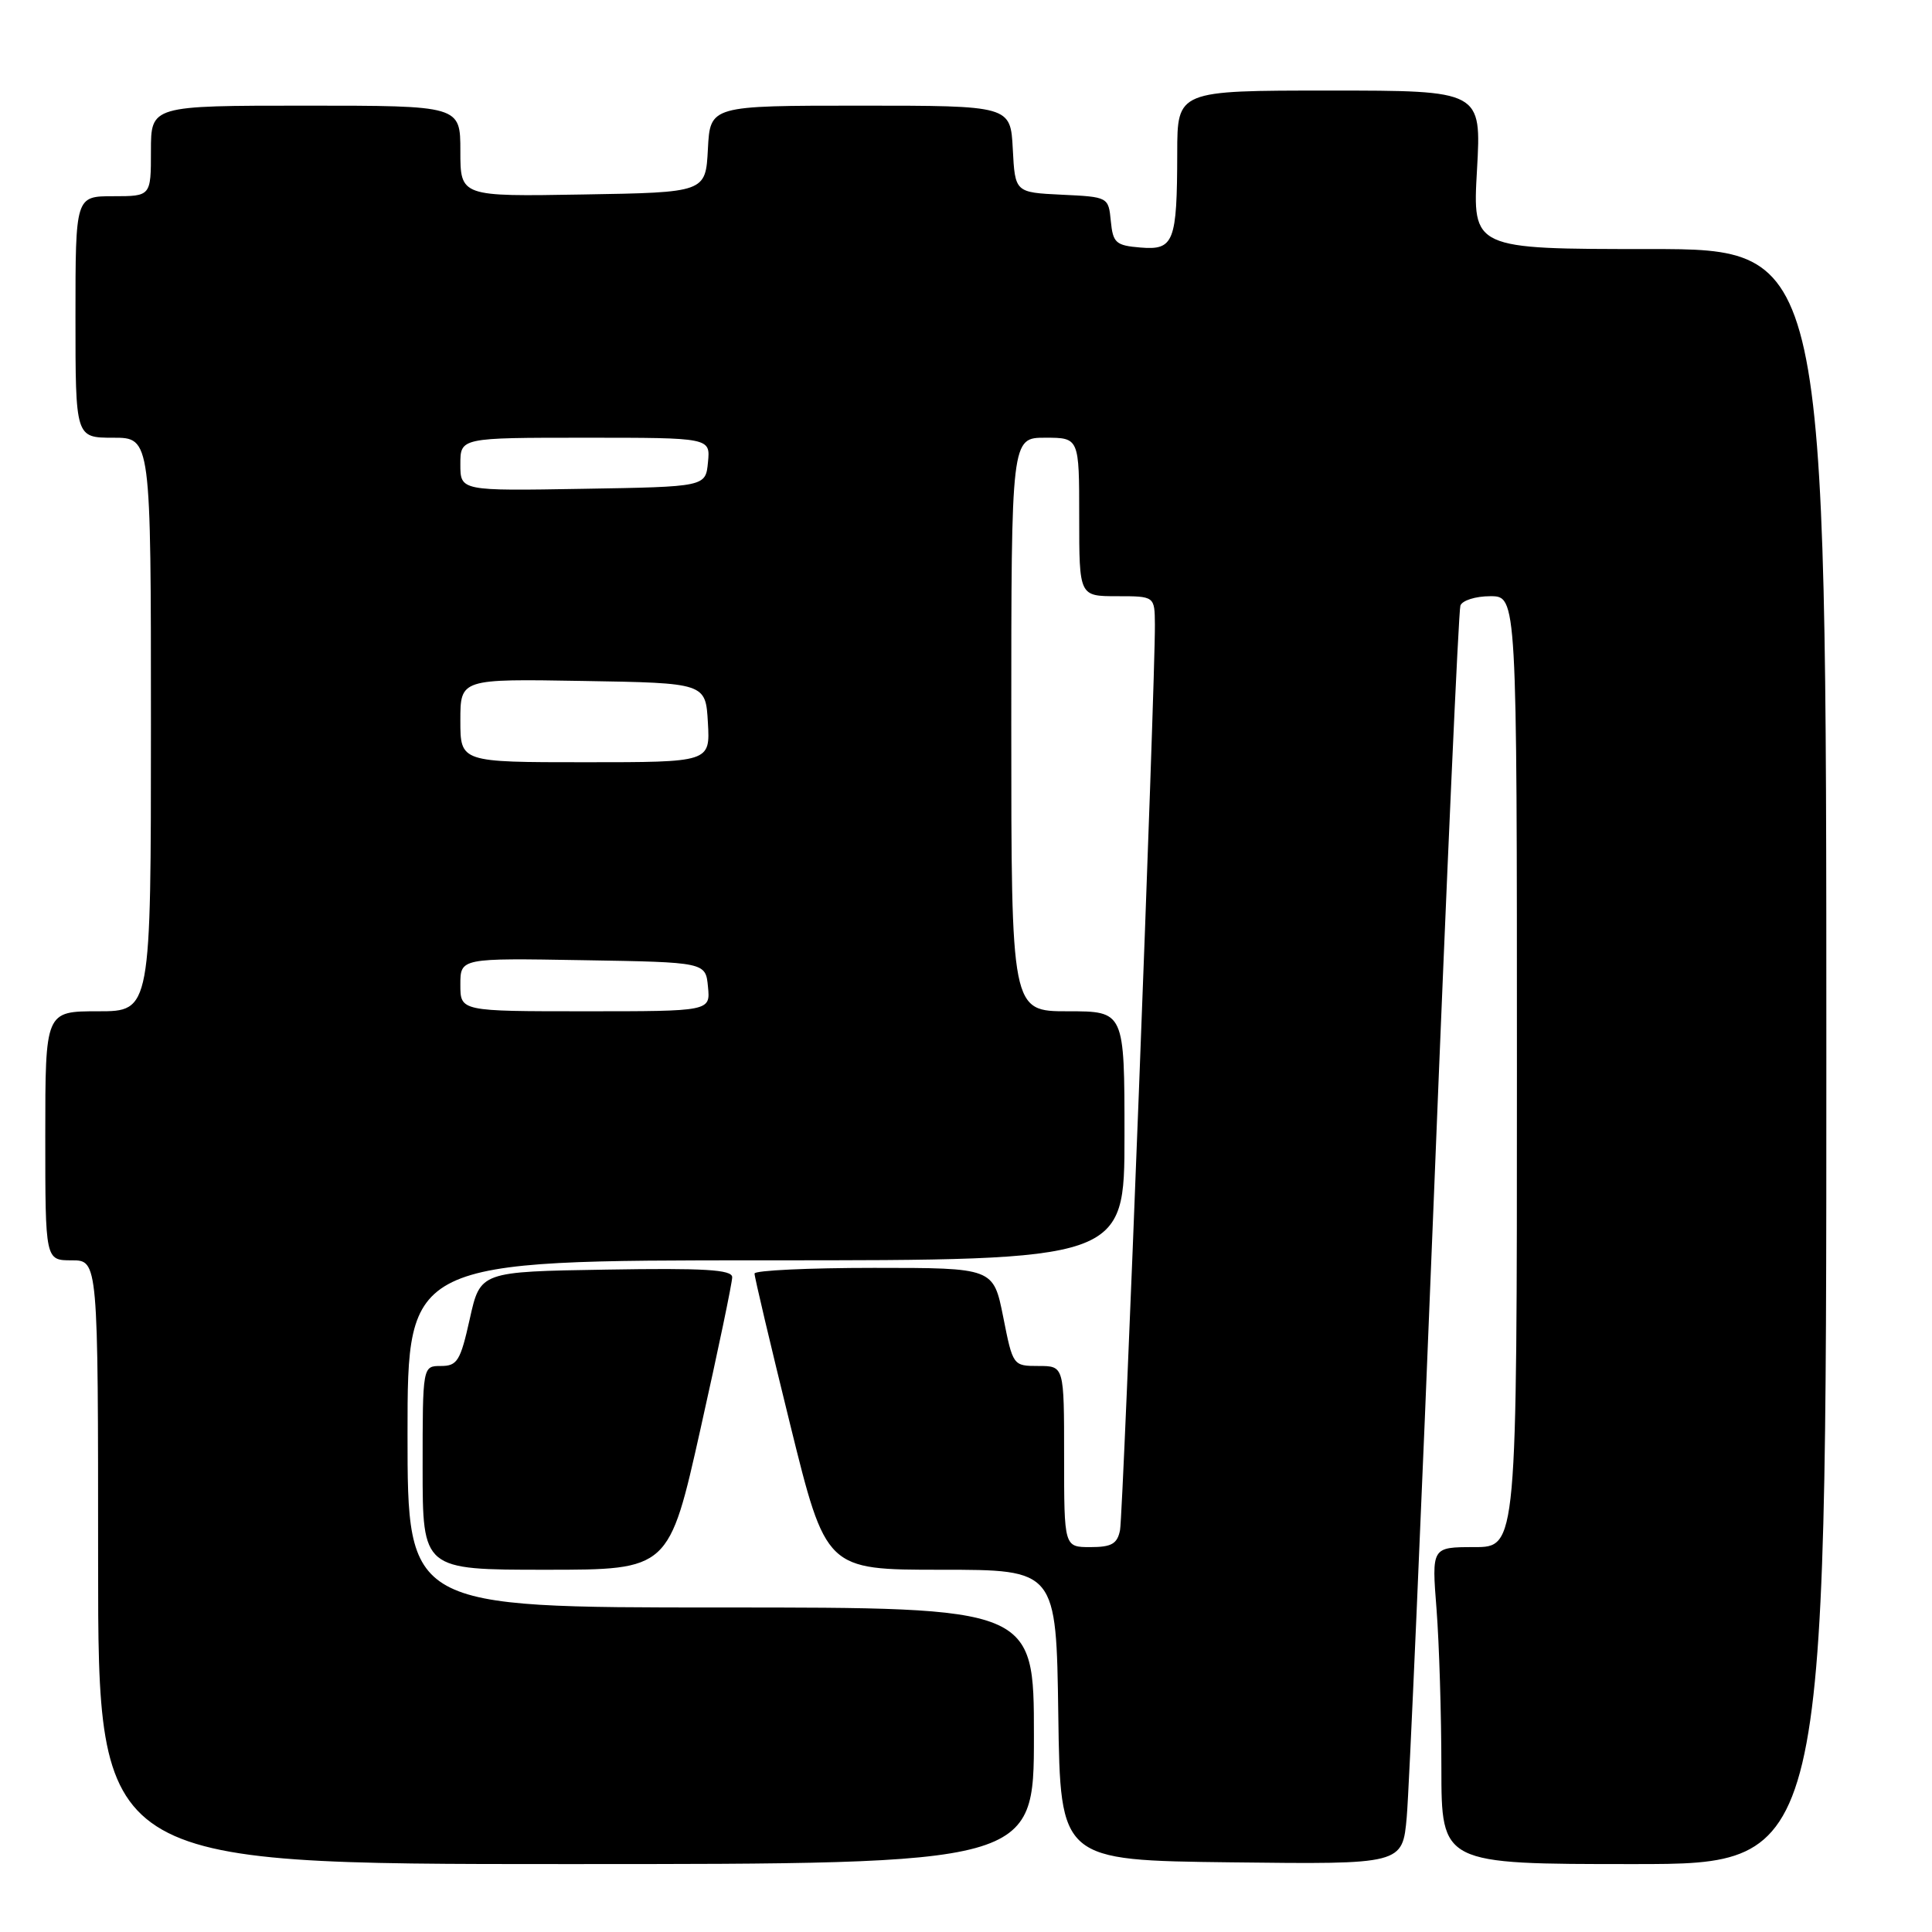 <?xml version="1.0" encoding="UTF-8" standalone="no"?>
<!DOCTYPE svg PUBLIC "-//W3C//DTD SVG 1.1//EN" "http://www.w3.org/Graphics/SVG/1.1/DTD/svg11.dtd" >
<svg xmlns="http://www.w3.org/2000/svg" xmlns:xlink="http://www.w3.org/1999/xlink" version="1.1" viewBox="0 0 256 256">
 <g >
 <path fill="currentColor"
d=" M 137.00 230.00 C 137.00 213.00 137.00 213.00 95.50 213.00 C 54.00 213.00 54.00 213.00 54.00 190.00 C 54.00 167.00 54.00 167.00 101.50 167.00 C 149.00 167.00 149.00 167.00 149.00 150.50 C 149.00 134.00 149.00 134.00 141.50 134.00 C 134.00 134.00 134.00 134.00 134.00 96.00 C 134.00 58.00 134.00 58.00 138.50 58.00 C 143.00 58.00 143.00 58.00 143.00 68.50 C 143.00 79.00 143.00 79.00 148.00 79.00 C 153.00 79.00 153.00 79.00 153.03 82.75 C 153.09 90.31 148.84 200.57 148.41 202.75 C 148.05 204.57 147.29 205.00 144.48 205.00 C 141.00 205.00 141.00 205.00 141.00 193.00 C 141.00 181.00 141.00 181.00 137.61 181.00 C 134.23 181.00 134.21 180.97 132.93 174.50 C 131.63 168.00 131.63 168.00 115.82 168.00 C 107.12 168.00 99.99 168.34 99.98 168.75 C 99.96 169.16 102.09 178.16 104.70 188.75 C 109.45 208.00 109.45 208.00 124.70 208.00 C 139.96 208.00 139.96 208.00 140.23 227.25 C 140.50 246.50 140.50 246.50 163.17 246.77 C 185.84 247.04 185.84 247.04 186.40 240.77 C 186.71 237.32 188.34 200.07 190.02 158.00 C 191.70 115.92 193.27 80.94 193.51 80.25 C 193.74 79.56 195.53 79.00 197.47 79.00 C 201.00 79.00 201.00 79.00 201.00 142.00 C 201.00 205.00 201.00 205.00 195.35 205.00 C 189.70 205.00 189.70 205.00 190.35 213.25 C 190.70 217.79 190.99 227.24 190.99 234.25 C 191.00 247.00 191.00 247.00 216.50 247.00 C 242.00 247.00 242.00 247.00 242.00 140.00 C 242.00 33.00 242.00 33.00 218.56 33.00 C 195.11 33.00 195.11 33.00 195.71 22.50 C 196.30 12.00 196.30 12.00 176.15 12.00 C 156.00 12.00 156.00 12.00 155.99 20.25 C 155.97 32.10 155.55 33.17 151.12 32.80 C 147.85 32.53 147.47 32.19 147.19 29.30 C 146.88 26.11 146.85 26.09 140.69 25.80 C 134.50 25.50 134.50 25.50 134.20 19.75 C 133.90 14.00 133.90 14.00 114.00 14.00 C 94.10 14.00 94.10 14.00 93.80 19.75 C 93.50 25.50 93.50 25.50 77.25 25.77 C 61.00 26.05 61.00 26.05 61.00 20.02 C 61.00 14.00 61.00 14.00 40.50 14.00 C 20.00 14.00 20.00 14.00 20.00 20.00 C 20.00 26.00 20.00 26.00 15.00 26.00 C 10.00 26.00 10.00 26.00 10.00 42.00 C 10.00 58.00 10.00 58.00 15.00 58.00 C 20.00 58.00 20.00 58.00 20.00 96.00 C 20.00 134.00 20.00 134.00 13.00 134.00 C 6.00 134.00 6.00 134.00 6.00 150.50 C 6.00 167.00 6.00 167.00 9.50 167.00 C 13.00 167.00 13.00 167.00 13.00 207.00 C 13.00 247.00 13.00 247.00 75.00 247.00 C 137.00 247.00 137.00 247.00 137.00 230.00 Z  M 92.84 189.25 C 95.15 178.94 97.03 169.93 97.02 169.23 C 97.00 168.23 93.30 168.01 80.32 168.23 C 63.64 168.50 63.64 168.50 62.25 174.75 C 61.01 180.32 60.60 181.00 58.43 181.00 C 56.00 181.00 56.00 181.00 56.00 194.50 C 56.00 208.00 56.00 208.00 72.32 208.00 C 88.65 208.00 88.65 208.00 92.84 189.25 Z  M 61.00 130.48 C 61.00 126.95 61.00 126.95 77.25 127.23 C 93.50 127.50 93.50 127.50 93.81 130.75 C 94.13 134.00 94.13 134.00 77.56 134.00 C 61.00 134.00 61.00 134.00 61.00 130.48 Z  M 61.00 95.48 C 61.00 89.95 61.00 89.95 77.25 90.23 C 93.50 90.50 93.50 90.50 93.80 95.75 C 94.10 101.00 94.10 101.00 77.55 101.00 C 61.00 101.00 61.00 101.00 61.00 95.48 Z  M 61.00 61.52 C 61.00 58.00 61.00 58.00 77.56 58.00 C 94.13 58.00 94.13 58.00 93.81 61.25 C 93.50 64.50 93.50 64.50 77.25 64.77 C 61.00 65.05 61.00 65.05 61.00 61.52 Z "/>
</g>
</svg>